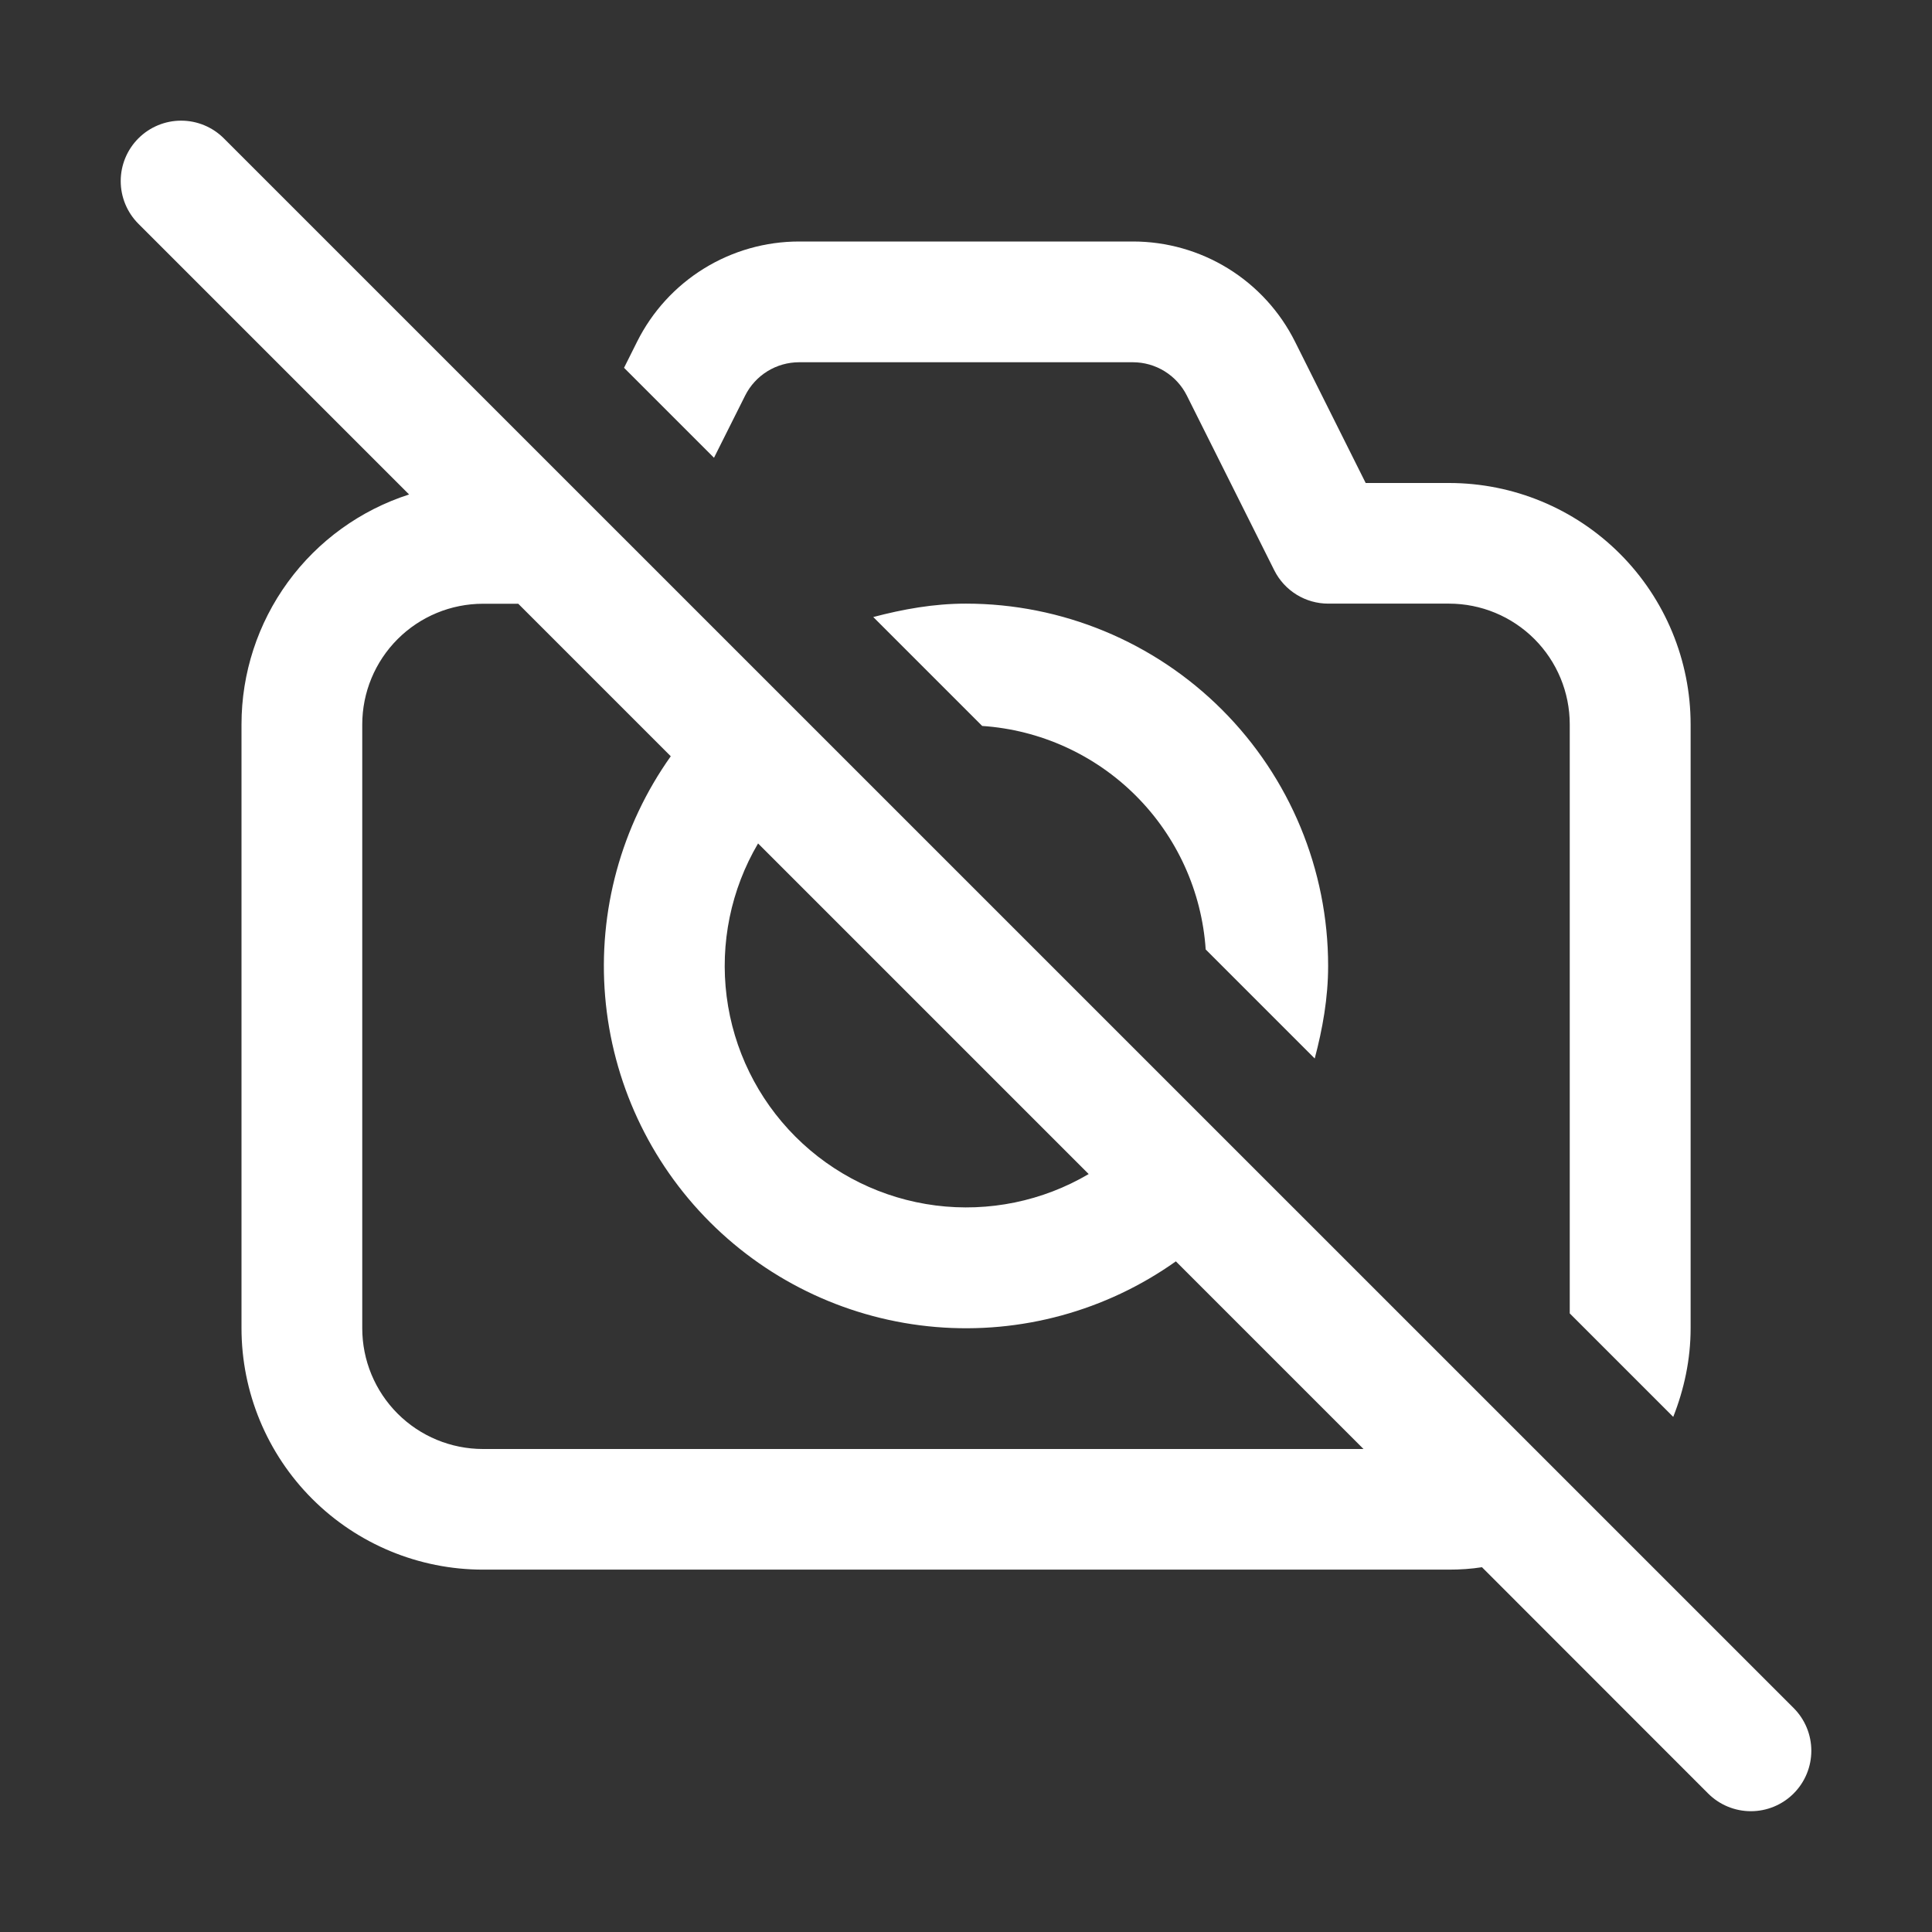 <svg width="512" height="512" viewBox="0 0 512 512" fill="none" xmlns="http://www.w3.org/2000/svg">
<rect x="0" y="0" width="512" height="512" fill="#333333" stroke="none"/>
<path d="M452.672 475.296C454.16 476.784 455.926 477.964 457.869 478.769C459.813 479.574 461.896 479.988 464 479.988C466.104 479.988 468.187 479.574 470.131 478.769C472.074 477.964 473.841 476.784 475.328 475.296C476.816 473.808 477.996 472.042 478.801 470.099C479.606 468.155 480.02 466.072 480.02 463.968C480.02 461.864 479.606 459.781 478.801 457.837C477.996 455.894 476.816 454.128 475.328 452.64L59.328 36.672C56.328 33.668 52.257 31.978 48.011 31.975C43.766 31.972 39.693 33.656 36.688 36.656C33.684 39.656 31.994 43.727 31.991 47.973C31.988 52.218 33.672 56.292 36.672 59.296L108.416 131.04C95.516 135.186 84.265 143.32 76.283 154.269C68.301 165.218 64.001 178.418 64 191.968V351.968C64 368.942 70.743 385.221 82.745 397.223C94.748 409.225 111.026 415.968 128 415.968H384C386.976 415.968 389.888 415.776 392.736 415.328L452.672 475.296ZM361.344 384H128C119.513 384 111.374 380.629 105.373 374.627C99.371 368.626 96 360.487 96 352V192C96 183.513 99.371 175.374 105.373 169.373C111.374 163.371 119.513 160 128 160H137.344L177.76 200.416C164.628 218.907 158.467 241.45 160.368 264.05C162.27 286.65 172.111 307.847 188.148 323.884C204.185 339.921 225.382 349.763 247.982 351.664C270.582 353.565 293.125 347.404 311.616 334.272L361.344 384ZM200.864 223.488L288.512 311.136C276.292 318.327 262.029 321.256 247.964 319.463C233.899 317.67 220.827 311.257 210.801 301.231C200.775 291.205 194.362 278.133 192.569 264.068C190.777 250.003 193.705 235.74 200.896 223.52L200.864 223.488ZM384.032 128H361.92L343.2 90.56C339.214 82.575 333.081 75.86 325.489 71.168C317.898 66.477 309.148 63.994 300.224 64H211.776C202.857 64 194.115 66.486 186.529 71.177C178.944 75.868 172.816 82.58 168.832 90.56L165.376 97.472L189.216 121.312L197.472 104.832C198.802 102.178 200.845 99.946 203.371 98.386C205.897 96.826 208.807 96 211.776 96H300.224C303.193 96 306.103 96.826 308.63 98.386C311.156 99.946 313.198 102.178 314.528 104.832L337.696 151.136C339.026 153.79 341.069 156.022 343.595 157.582C346.121 159.142 349.031 159.968 352 159.968H384C392.487 159.968 400.626 163.339 406.628 169.341C412.629 175.342 416 183.481 416 191.968V348.064L443.424 375.488C446.304 368.192 448.032 360.288 448.032 352V192C448.032 175.026 441.289 158.747 429.287 146.745C417.285 134.743 401.006 128 384.032 128ZM348.416 280.512C350.496 272.64 351.968 264.512 351.968 255.968C351.968 230.507 341.854 206.089 323.85 188.086C305.847 170.082 281.429 159.968 255.968 159.968C247.424 159.968 239.328 161.44 231.424 163.52L260.288 192.384C275.657 193.418 290.13 199.99 301.022 210.883C311.914 221.775 318.486 236.247 319.52 251.616L348.416 280.512Z" fill="white"/>
</svg>
